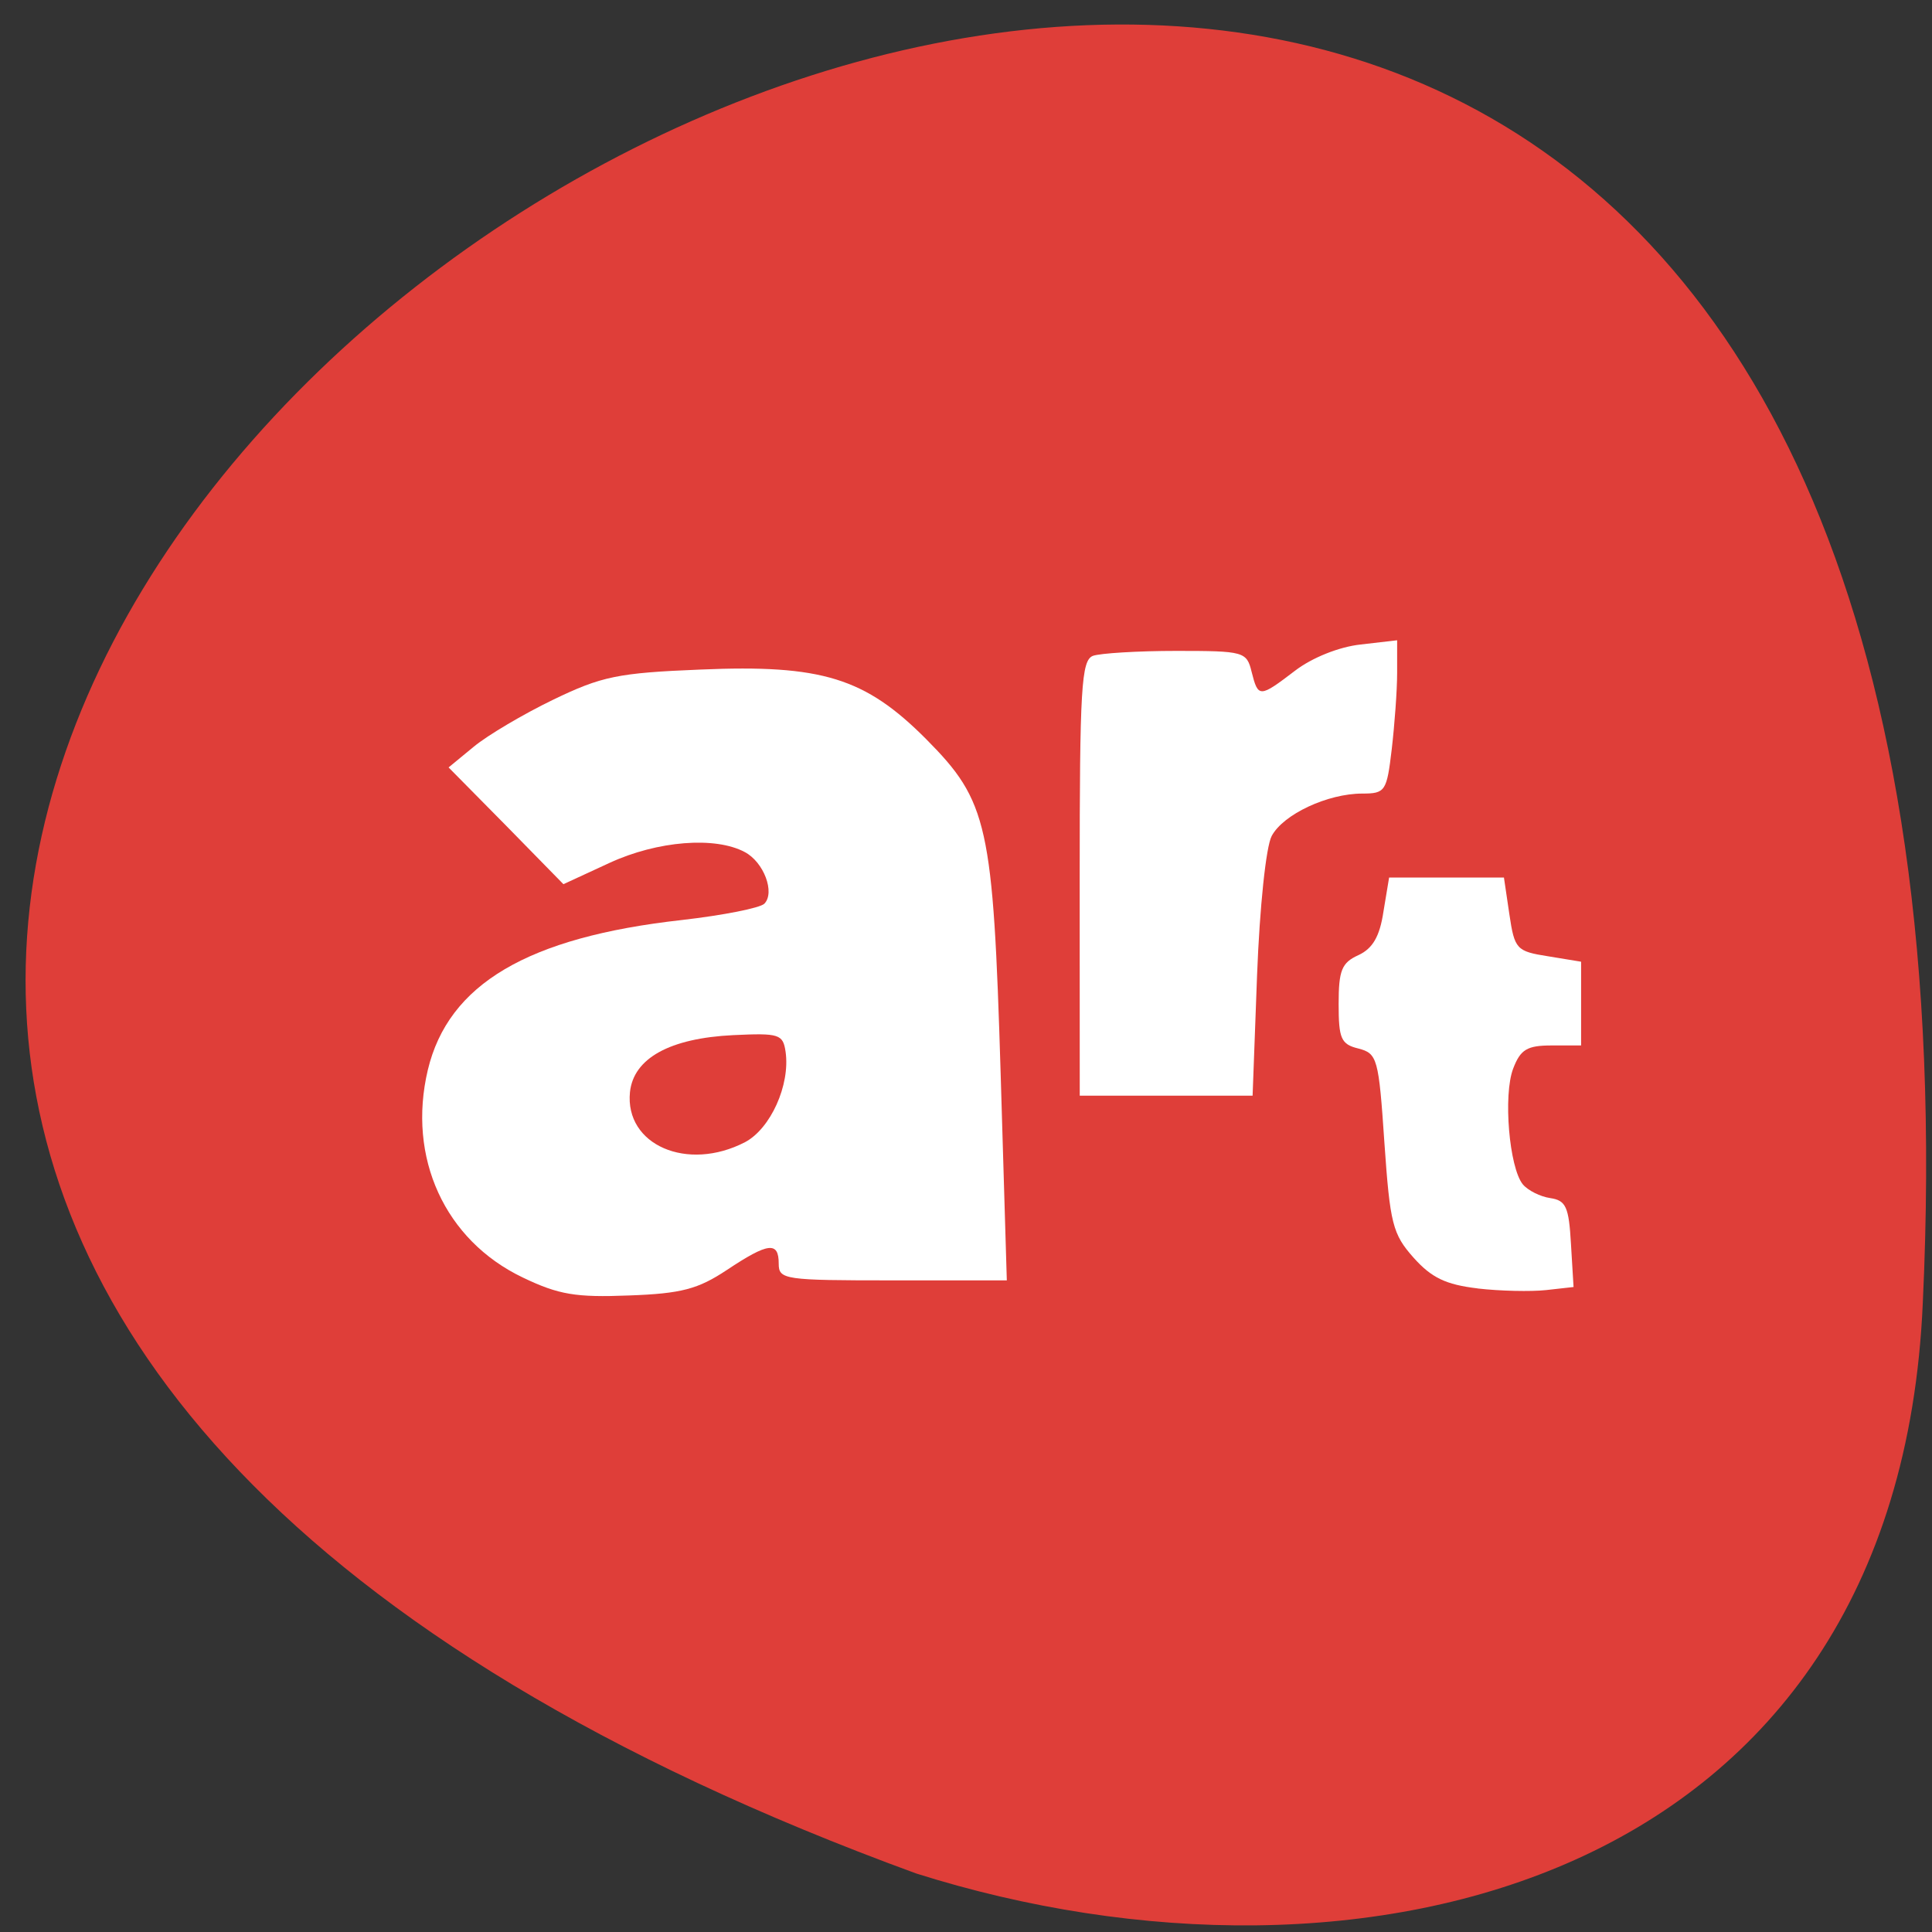 <svg xmlns="http://www.w3.org/2000/svg" viewBox="0 0 32 32"><rect x="0" y="0" width="32" height="32" fill="#333333" stroke="none"/><path d="m 31.848 21.57 c 2.129 -45.47 -58.5 -5.82 -16.672 9.461 c 7.32 2.313 16.258 0.219 16.672 -9.461" fill="#df3e39"/><g fill="#fff"><path d="m 8.66 21.16 c -1.293 -0.617 -1.918 -1.988 -1.574 -3.438 c 0.34 -1.422 1.652 -2.199 4.211 -2.484 c 0.68 -0.078 1.293 -0.199 1.363 -0.27 c 0.18 -0.184 -0.008 -0.688 -0.324 -0.855 c -0.488 -0.262 -1.445 -0.188 -2.242 0.18 l -0.762 0.352 l -0.949 -0.969 l -0.953 -0.965 l 0.418 -0.344 c 0.227 -0.188 0.82 -0.539 1.313 -0.777 c 0.801 -0.387 1.07 -0.445 2.441 -0.5 c 2.01 -0.086 2.727 0.137 3.738 1.152 c 1.023 1.031 1.109 1.414 1.234 5.543 l 0.102 3.422 h -1.891 c -1.793 0 -1.887 -0.012 -1.887 -0.277 c 0 -0.371 -0.172 -0.352 -0.859 0.105 c -0.477 0.316 -0.75 0.391 -1.621 0.422 c -0.879 0.035 -1.164 -0.012 -1.758 -0.297 m 3.68 -2.242 c 0.422 -0.223 0.75 -0.945 0.672 -1.496 c -0.043 -0.293 -0.105 -0.313 -0.867 -0.277 c -1.051 0.051 -1.652 0.383 -1.711 0.945 c -0.086 0.875 0.949 1.324 1.906 0.828"/><path d="m 17.883 14.551 c 0 -3.156 0.027 -3.613 0.219 -3.688 c 0.117 -0.043 0.742 -0.082 1.379 -0.082 c 1.125 0 1.168 0.012 1.25 0.348 c 0.109 0.43 0.129 0.43 0.719 -0.02 c 0.281 -0.215 0.727 -0.395 1.086 -0.434 l 0.605 -0.07 v 0.539 c 0 0.297 -0.043 0.867 -0.09 1.27 c -0.082 0.691 -0.105 0.73 -0.488 0.73 c -0.574 0 -1.309 0.344 -1.5 0.703 c -0.094 0.176 -0.199 1.176 -0.242 2.305 l -0.074 1.996 h -2.863"/><path d="m 24.473 21.34 c -0.527 -0.063 -0.762 -0.176 -1.059 -0.508 c -0.348 -0.391 -0.391 -0.563 -0.484 -1.906 c -0.094 -1.398 -0.117 -1.477 -0.43 -1.559 c -0.289 -0.07 -0.328 -0.164 -0.328 -0.738 c 0 -0.559 0.051 -0.684 0.328 -0.809 c 0.234 -0.109 0.352 -0.305 0.414 -0.719 l 0.094 -0.566 h 1.902 l 0.09 0.609 c 0.086 0.578 0.117 0.613 0.641 0.695 l 0.547 0.09 v 1.387 h -0.488 c -0.406 0 -0.516 0.066 -0.637 0.383 c -0.168 0.438 -0.066 1.641 0.16 1.918 c 0.086 0.102 0.289 0.203 0.453 0.227 c 0.262 0.039 0.309 0.145 0.344 0.758 l 0.043 0.715 l -0.457 0.051 c -0.25 0.027 -0.762 0.016 -1.133 -0.027"/></g></svg>